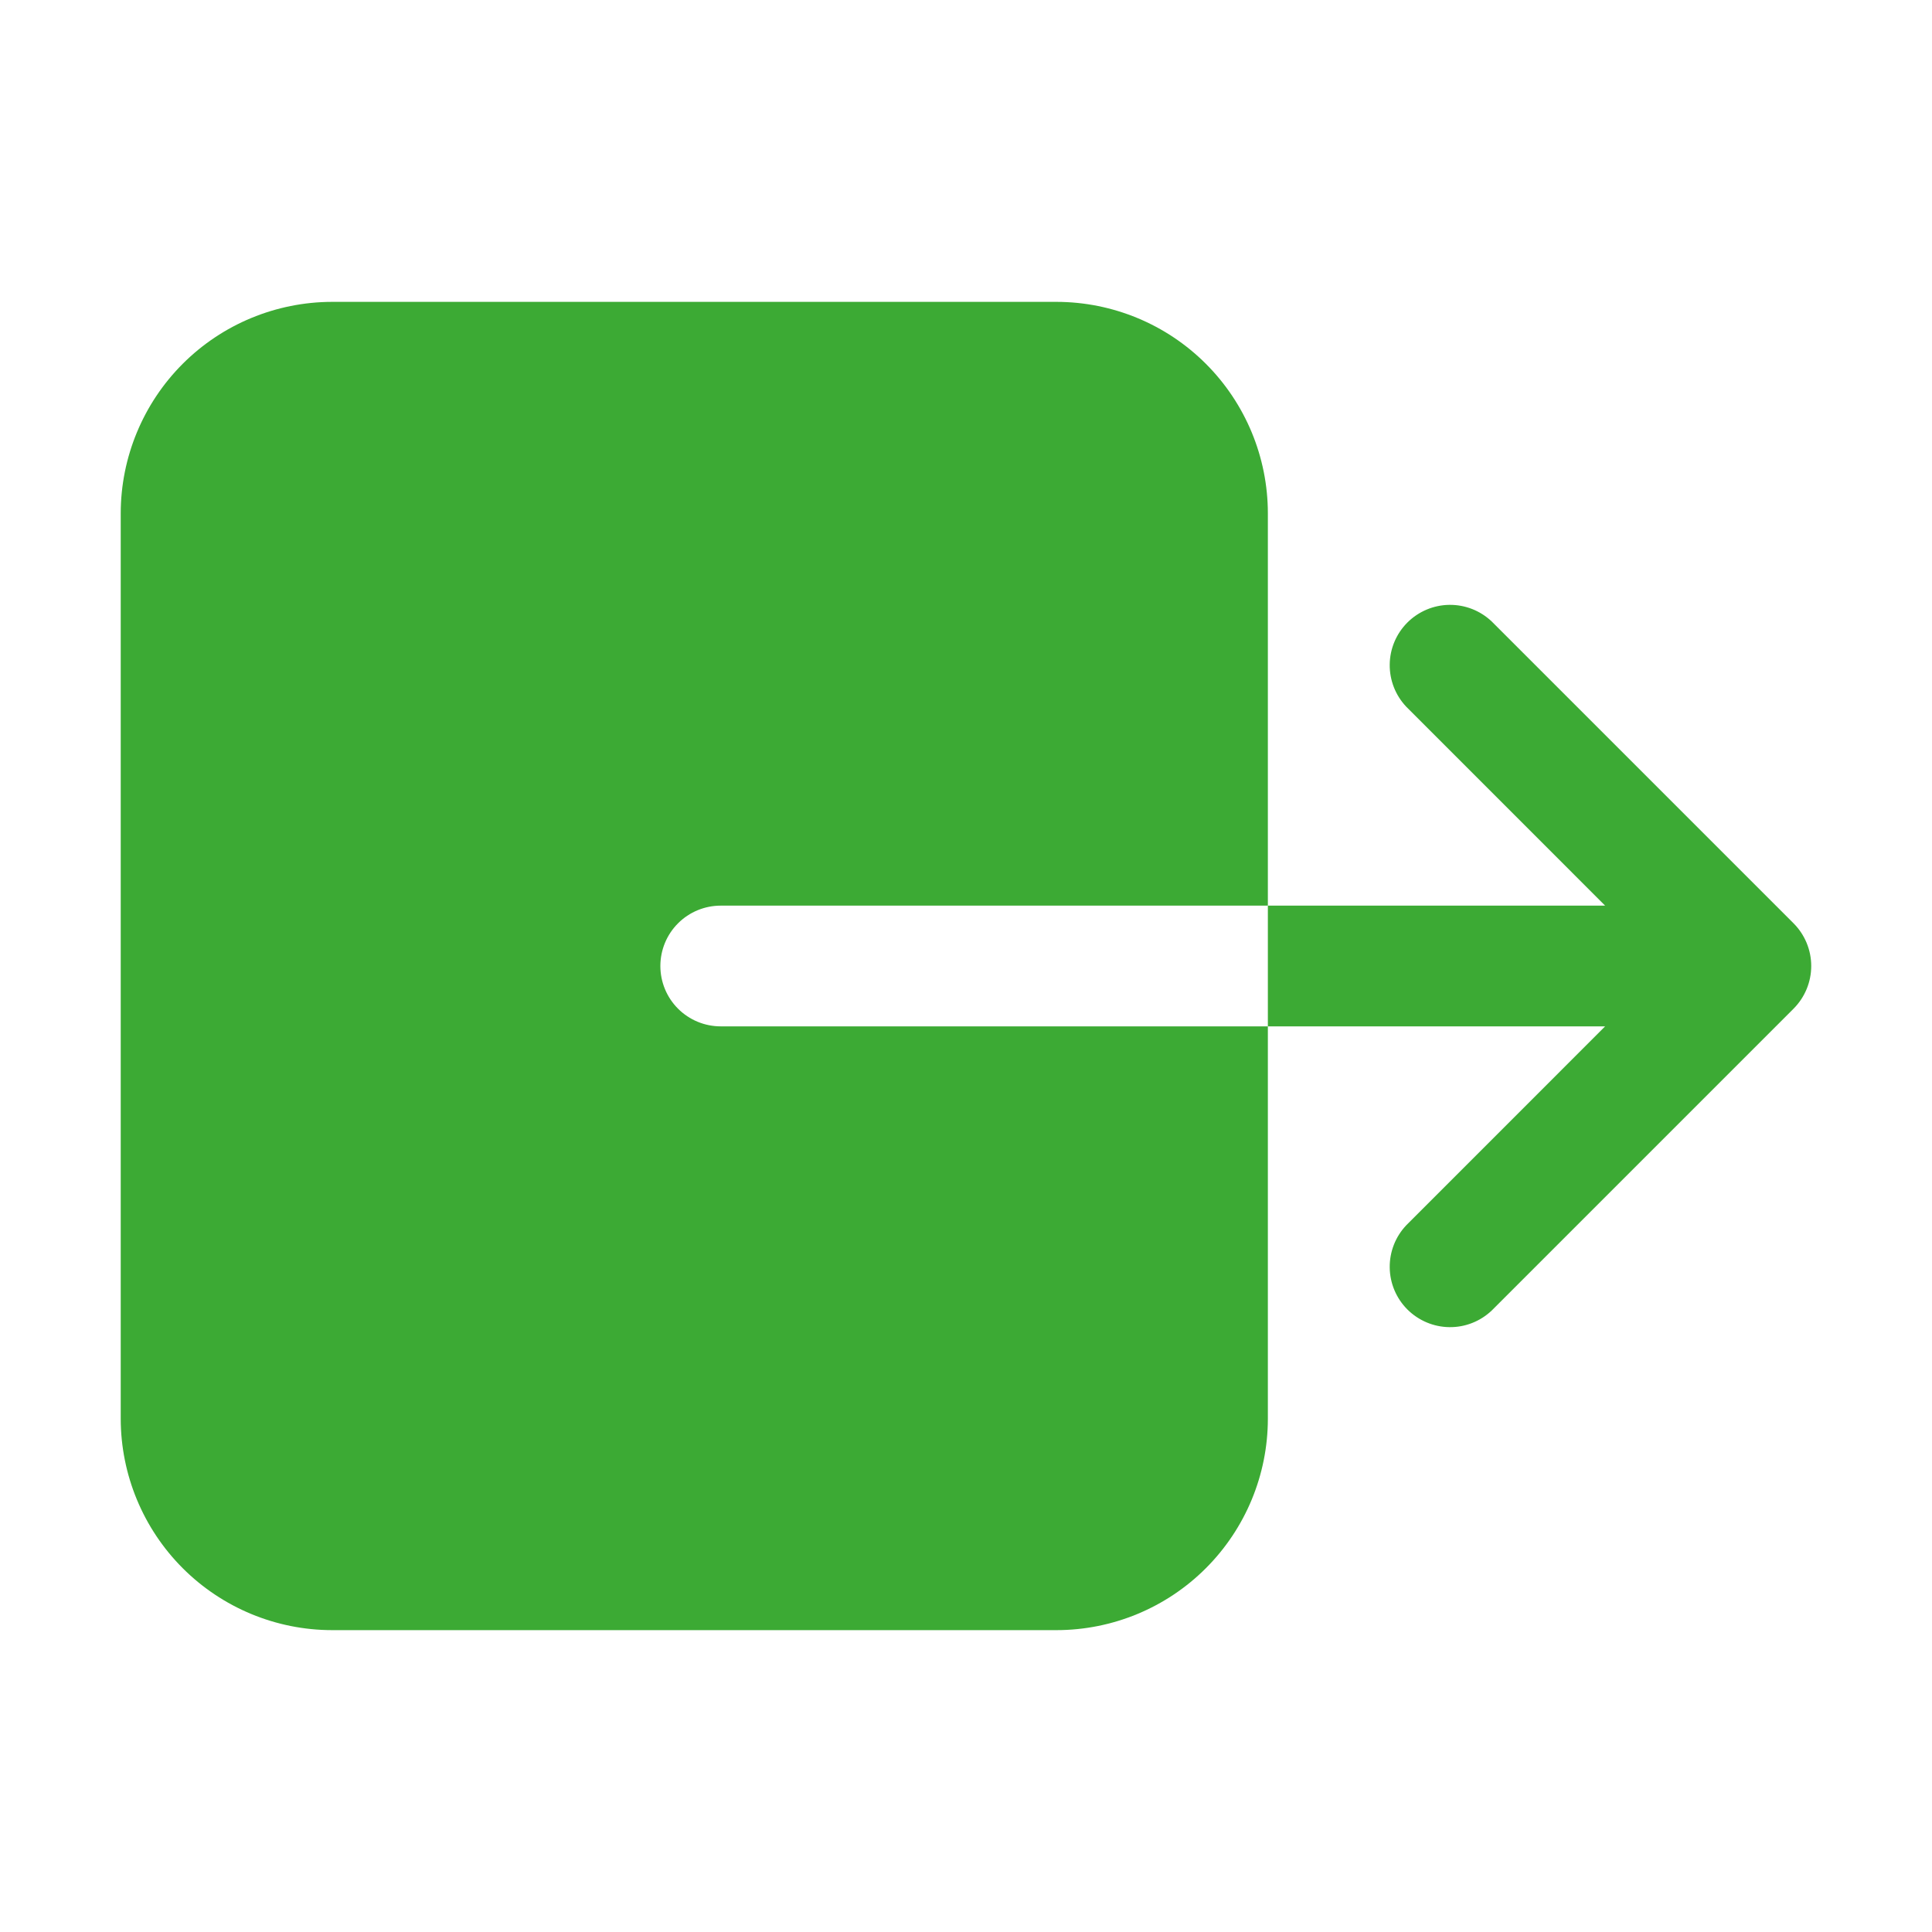 <svg width="41" height="41" viewBox="0 0 41 41" fill="none" xmlns="http://www.w3.org/2000/svg">
<path d="M26.906 30.109V21.781H15.295C14.955 21.781 14.629 21.646 14.389 21.406C14.149 21.166 14.014 20.84 14.014 20.5C14.014 20.16 14.149 19.834 14.389 19.594C14.629 19.354 14.955 19.219 15.295 19.219H26.906V10.891C26.905 9.702 26.432 8.562 25.591 7.721C24.751 6.88 23.611 6.408 22.422 6.406H7.047C5.858 6.408 4.718 6.88 3.877 7.721C3.037 8.562 2.564 9.702 2.562 10.891V30.109C2.564 31.298 3.037 32.438 3.877 33.279C4.718 34.12 5.858 34.593 7.047 34.594H22.422C23.611 34.593 24.751 34.12 25.591 33.279C26.432 32.438 26.905 31.298 26.906 30.109Z" fill="#3CAA34"/>
<path d="M34.063 21.781L29.844 26.001C29.614 26.243 29.488 26.565 29.492 26.899C29.496 27.234 29.631 27.553 29.867 27.789C30.104 28.025 30.423 28.16 30.757 28.164C31.091 28.169 31.413 28.042 31.656 27.812L38.062 21.406C38.302 21.165 38.437 20.84 38.437 20.5C38.437 20.16 38.302 19.835 38.062 19.594L31.656 13.188C31.413 12.958 31.091 12.832 30.757 12.836C30.423 12.84 30.104 12.975 29.867 13.211C29.631 13.447 29.496 13.766 29.492 14.101C29.488 14.435 29.614 14.757 29.844 14.999L34.063 19.219H26.906V21.781H34.063Z" fill="#3CAA34"/>
</svg>
